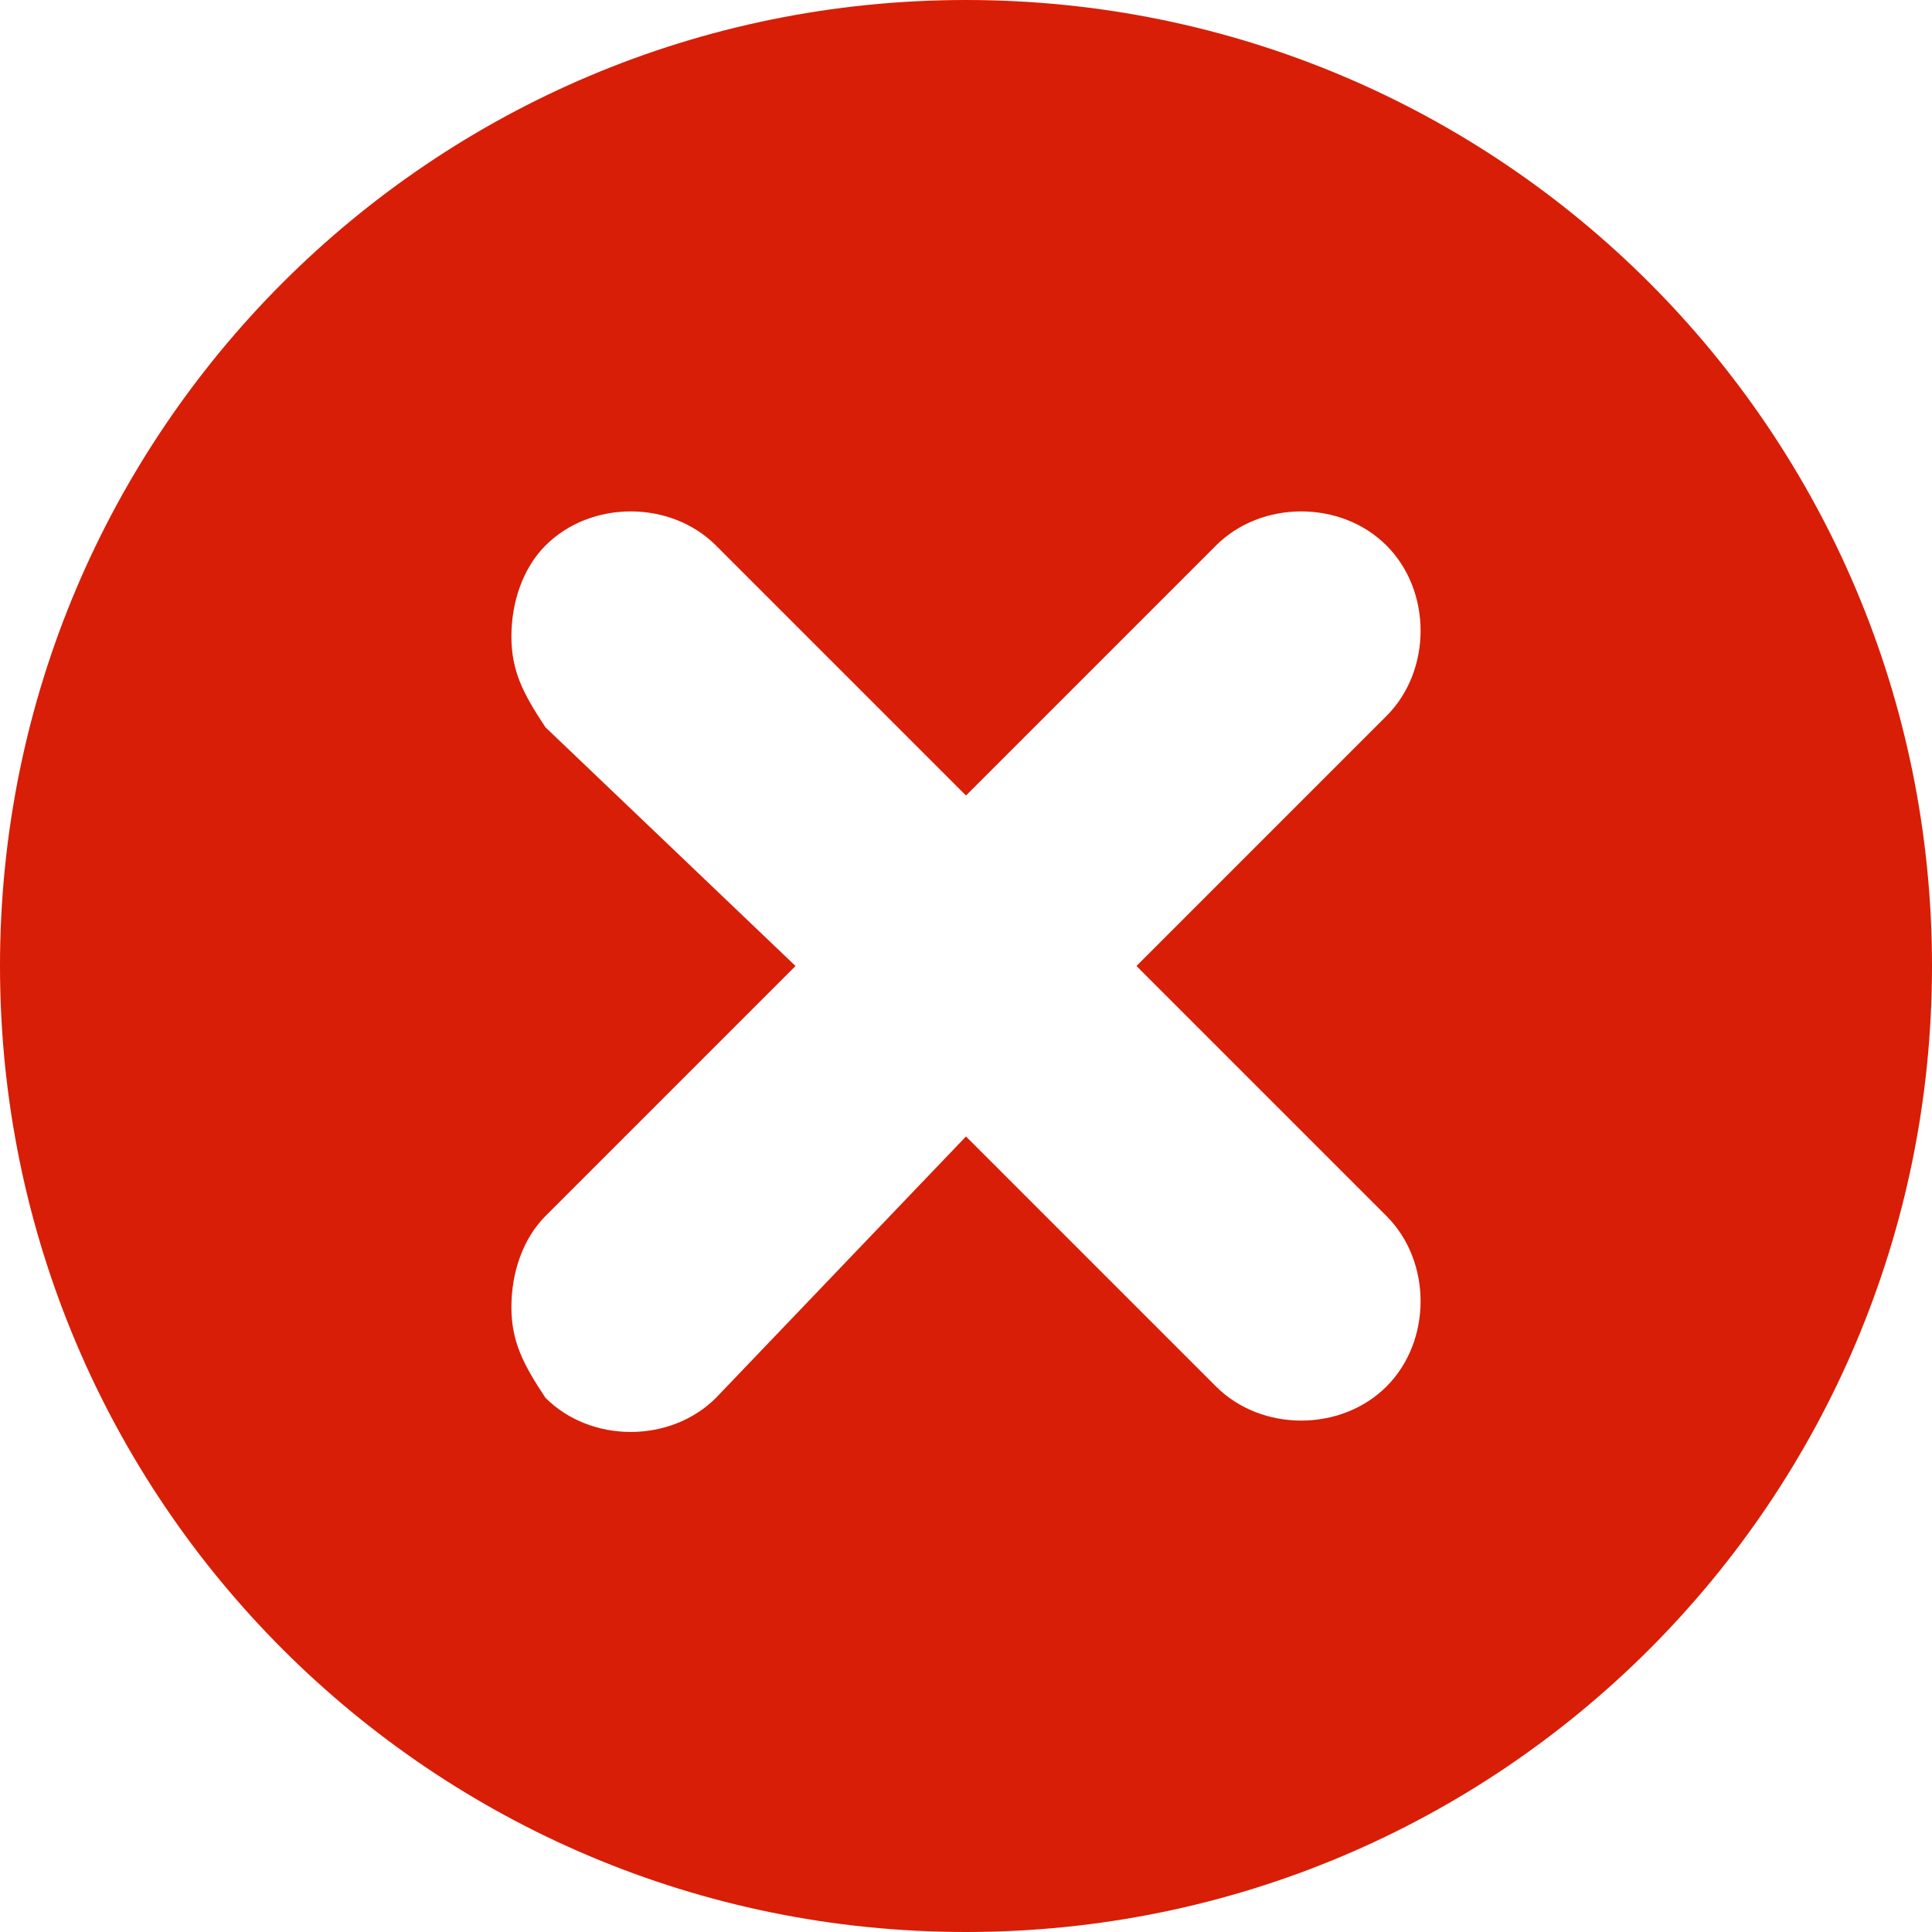 <?xml version="1.0" standalone="no"?><!DOCTYPE svg PUBLIC "-//W3C//DTD SVG 1.1//EN" "http://www.w3.org/Graphics/SVG/1.1/DTD/svg11.dtd"><svg t="1567180078631" class="icon" viewBox="0 0 1024 1024" version="1.1" xmlns="http://www.w3.org/2000/svg" p-id="4959" xmlns:xlink="http://www.w3.org/1999/xlink" width="64" height="64"><defs><style type="text/css"></style></defs><path d="M512 0c-283.106 0-512 228.894-512 512s228.894 512 512 512 512-228.894 512-512S795.106 0 512 0z m222.871 644.518c24.094 24.094 24.094 66.259 0 90.353-24.094 24.094-66.259 24.094-90.353 0l-132.518-132.518-132.518 138.541c-24.094 24.094-66.259 24.094-90.353 0-12.047-18.071-18.071-30.118-18.071-48.188s6.024-36.141 18.071-48.188l132.518-132.518-132.518-126.494c-12.047-18.071-18.071-30.118-18.071-48.188 0-18.071 6.024-36.141 18.071-48.188 24.094-24.094 66.259-24.094 90.353 0l132.518 132.518 132.518-132.518c24.094-24.094 66.259-24.094 90.353 0 24.094 24.094 24.094 66.259 0 90.353l-132.518 132.518 132.518 132.518z" p-id="4960" fill="#d81e06"></path></svg>
